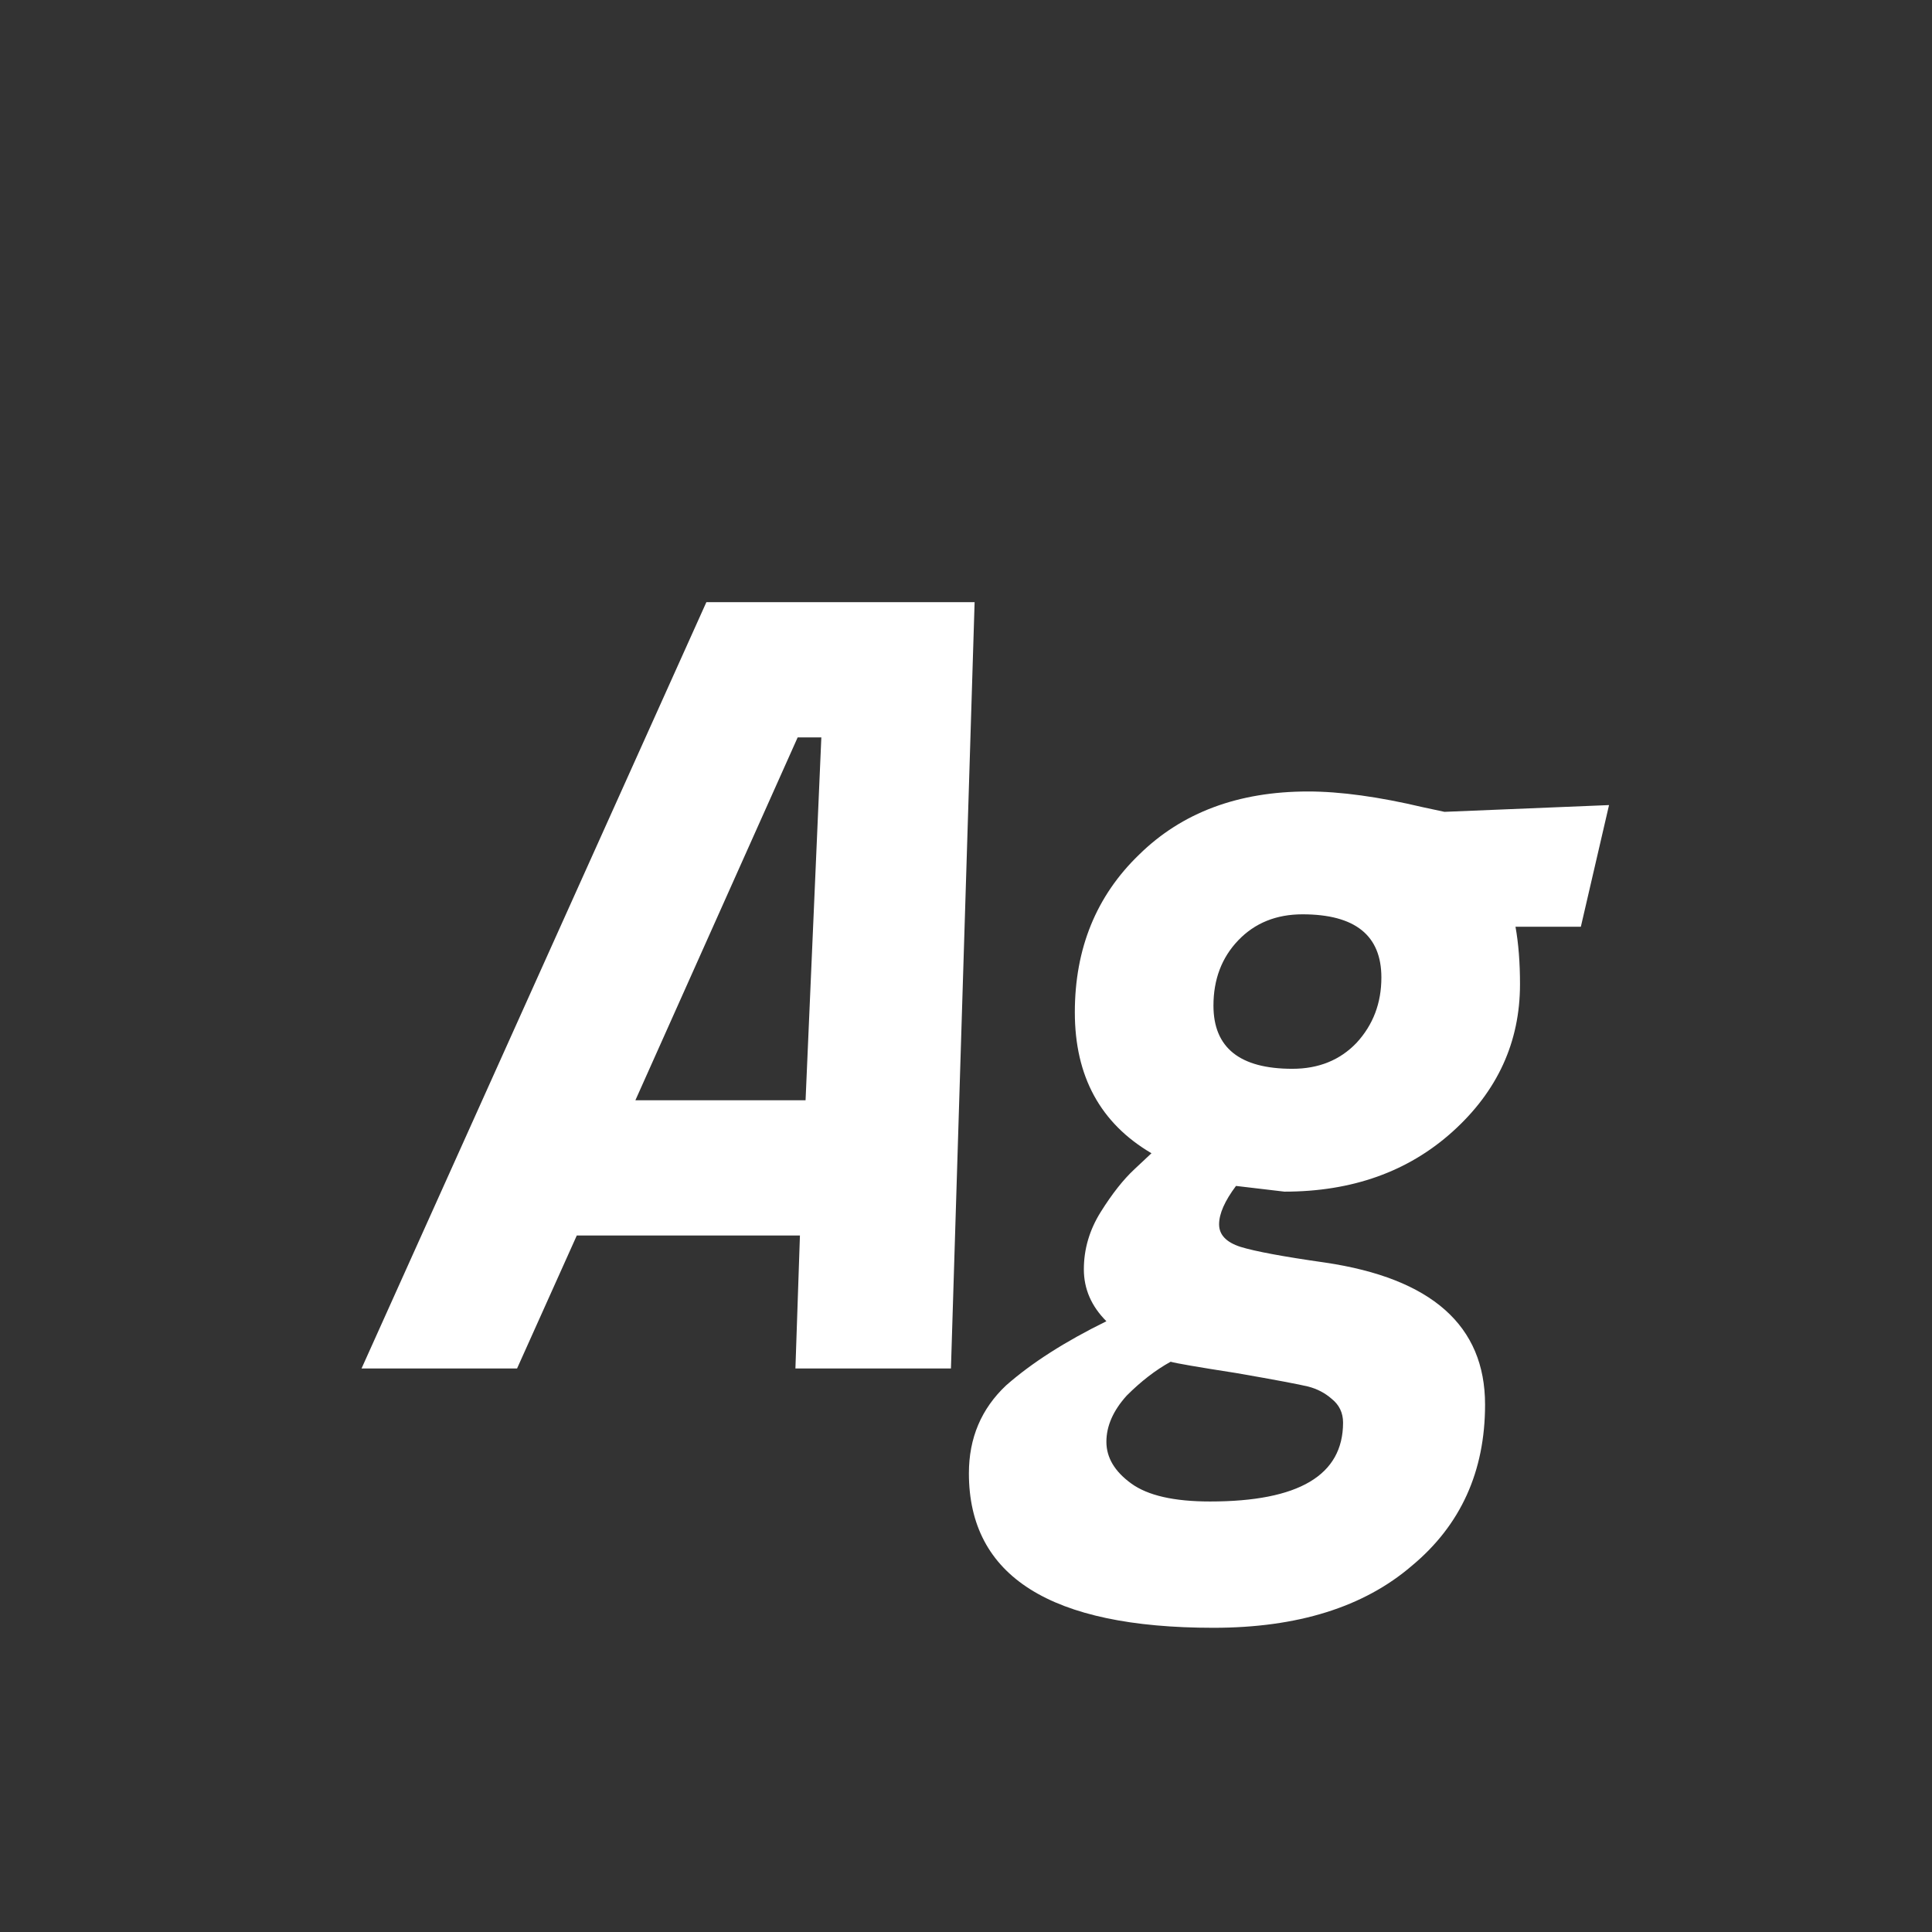 <svg width="24" height="24" viewBox="0 0 24 24" fill="none" xmlns="http://www.w3.org/2000/svg">
<rect x="0" y="0" width="24" height="24" fill="#333333" stroke="none"/>
<path d="M4.491 17L8.775 7.48H12.107L11.813 17H9.881L9.937 15.348H7.165L6.423 17H4.491ZM9.909 9.16L7.893 13.668H10.007L10.203 9.16H9.909ZM15.074 20.221C13.049 20.221 12.036 19.581 12.036 18.302C12.036 17.864 12.19 17.5 12.498 17.21C12.816 16.93 13.231 16.665 13.744 16.413C13.557 16.226 13.464 16.011 13.464 15.768C13.464 15.517 13.534 15.278 13.674 15.055C13.814 14.831 13.954 14.653 14.094 14.523L14.304 14.326C13.669 13.953 13.352 13.37 13.352 12.576C13.352 11.783 13.618 11.13 14.15 10.617C14.682 10.094 15.382 9.832 16.25 9.832C16.651 9.832 17.128 9.898 17.678 10.028L17.944 10.085L19.988 10.001L19.638 11.512H18.826C18.863 11.718 18.882 11.956 18.882 12.226C18.882 12.945 18.602 13.556 18.042 14.06C17.491 14.555 16.796 14.803 15.956 14.803L15.354 14.732C15.214 14.919 15.144 15.078 15.144 15.209C15.144 15.339 15.233 15.432 15.41 15.489C15.588 15.544 15.938 15.61 16.46 15.684C17.785 15.88 18.448 16.468 18.448 17.448C18.448 18.279 18.145 18.947 17.538 19.451C16.941 19.964 16.119 20.221 15.074 20.221ZM14.542 16.916C14.355 17.019 14.174 17.159 13.996 17.337C13.828 17.523 13.744 17.715 13.744 17.91C13.744 18.107 13.847 18.279 14.052 18.428C14.258 18.578 14.584 18.652 15.032 18.652C16.134 18.652 16.684 18.326 16.684 17.672C16.684 17.551 16.637 17.453 16.544 17.378C16.46 17.304 16.362 17.253 16.25 17.224C16.138 17.197 15.839 17.14 15.354 17.056C14.878 16.982 14.607 16.935 14.542 16.916ZM16.054 13.277C16.381 13.277 16.647 13.169 16.852 12.954C17.058 12.73 17.16 12.46 17.16 12.143C17.16 11.62 16.834 11.358 16.18 11.358C15.854 11.358 15.588 11.466 15.382 11.681C15.177 11.895 15.074 12.166 15.074 12.492C15.074 13.015 15.401 13.277 16.054 13.277Z" fill="white"/>
</svg>
